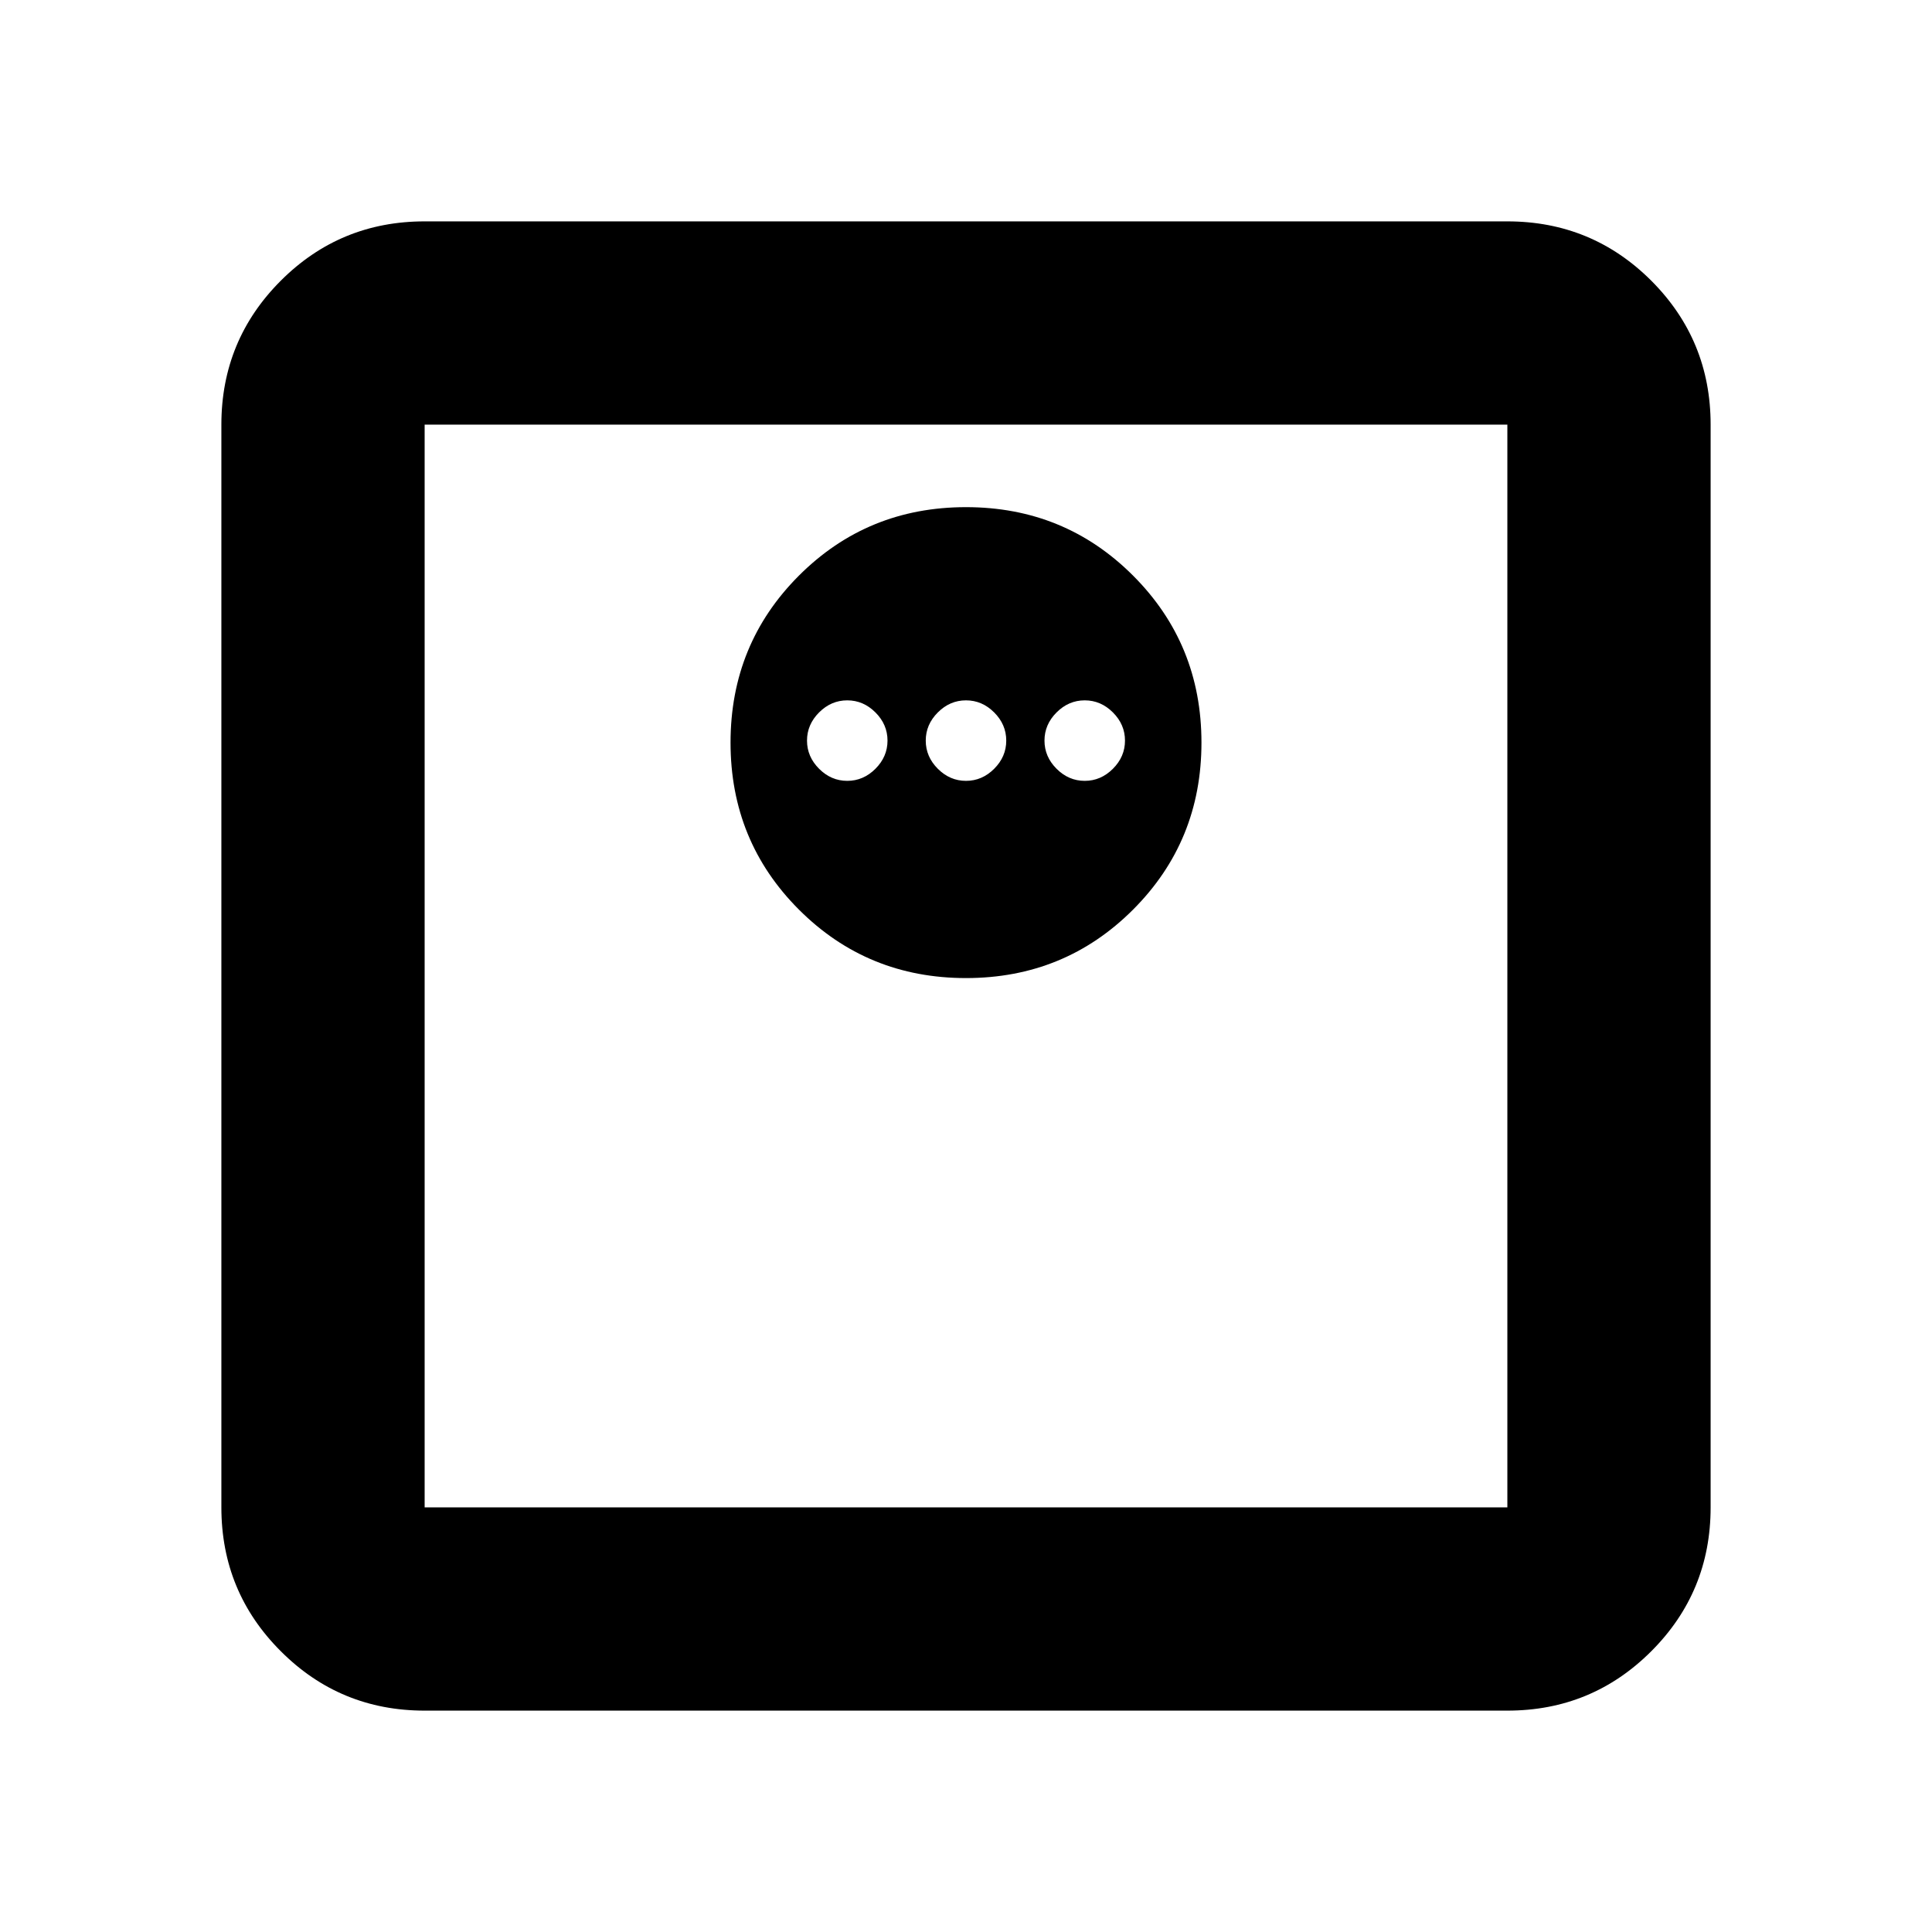 <svg xmlns="http://www.w3.org/2000/svg" height="24" width="24"><path d="M5.275 21.25Q4.225 21.25 3.488 20.512Q2.75 19.775 2.75 18.725V5.275Q2.75 4.225 3.488 3.487Q4.225 2.75 5.275 2.75H18.725Q19.775 2.75 20.513 3.487Q21.25 4.225 21.25 5.275V18.725Q21.25 19.775 20.513 20.512Q19.775 21.25 18.725 21.25ZM5.275 18.725H18.725Q18.725 18.725 18.725 18.725Q18.725 18.725 18.725 18.725V5.275Q18.725 5.275 18.725 5.275Q18.725 5.275 18.725 5.275H5.275Q5.275 5.275 5.275 5.275Q5.275 5.275 5.275 5.275V18.725Q5.275 18.725 5.275 18.725Q5.275 18.725 5.275 18.725ZM12 12.15Q13.225 12.15 14.075 11.3Q14.925 10.45 14.925 9.225Q14.925 8 14.075 7.15Q13.225 6.3 12 6.3Q10.775 6.3 9.925 7.15Q9.075 8 9.075 9.225Q9.075 10.45 9.925 11.3Q10.775 12.15 12 12.15ZM10.525 9.7Q10.325 9.7 10.175 9.55Q10.025 9.4 10.025 9.2Q10.025 9 10.175 8.85Q10.325 8.7 10.525 8.7Q10.725 8.7 10.875 8.85Q11.025 9 11.025 9.2Q11.025 9.4 10.875 9.55Q10.725 9.7 10.525 9.7ZM12 9.7Q11.8 9.7 11.65 9.55Q11.5 9.4 11.5 9.2Q11.5 9 11.65 8.85Q11.8 8.7 12 8.7Q12.2 8.7 12.35 8.85Q12.5 9 12.5 9.2Q12.5 9.4 12.35 9.55Q12.2 9.7 12 9.7ZM13.475 9.7Q13.275 9.7 13.125 9.55Q12.975 9.4 12.975 9.2Q12.975 9 13.125 8.85Q13.275 8.7 13.475 8.7Q13.675 8.7 13.825 8.85Q13.975 9 13.975 9.2Q13.975 9.4 13.825 9.55Q13.675 9.7 13.475 9.7ZM5.275 18.725Q5.275 18.725 5.275 18.725Q5.275 18.725 5.275 18.725V5.275Q5.275 5.275 5.275 5.275Q5.275 5.275 5.275 5.275Q5.275 5.275 5.275 5.275Q5.275 5.275 5.275 5.275V18.725Q5.275 18.725 5.275 18.725Q5.275 18.725 5.275 18.725Z"/></svg>